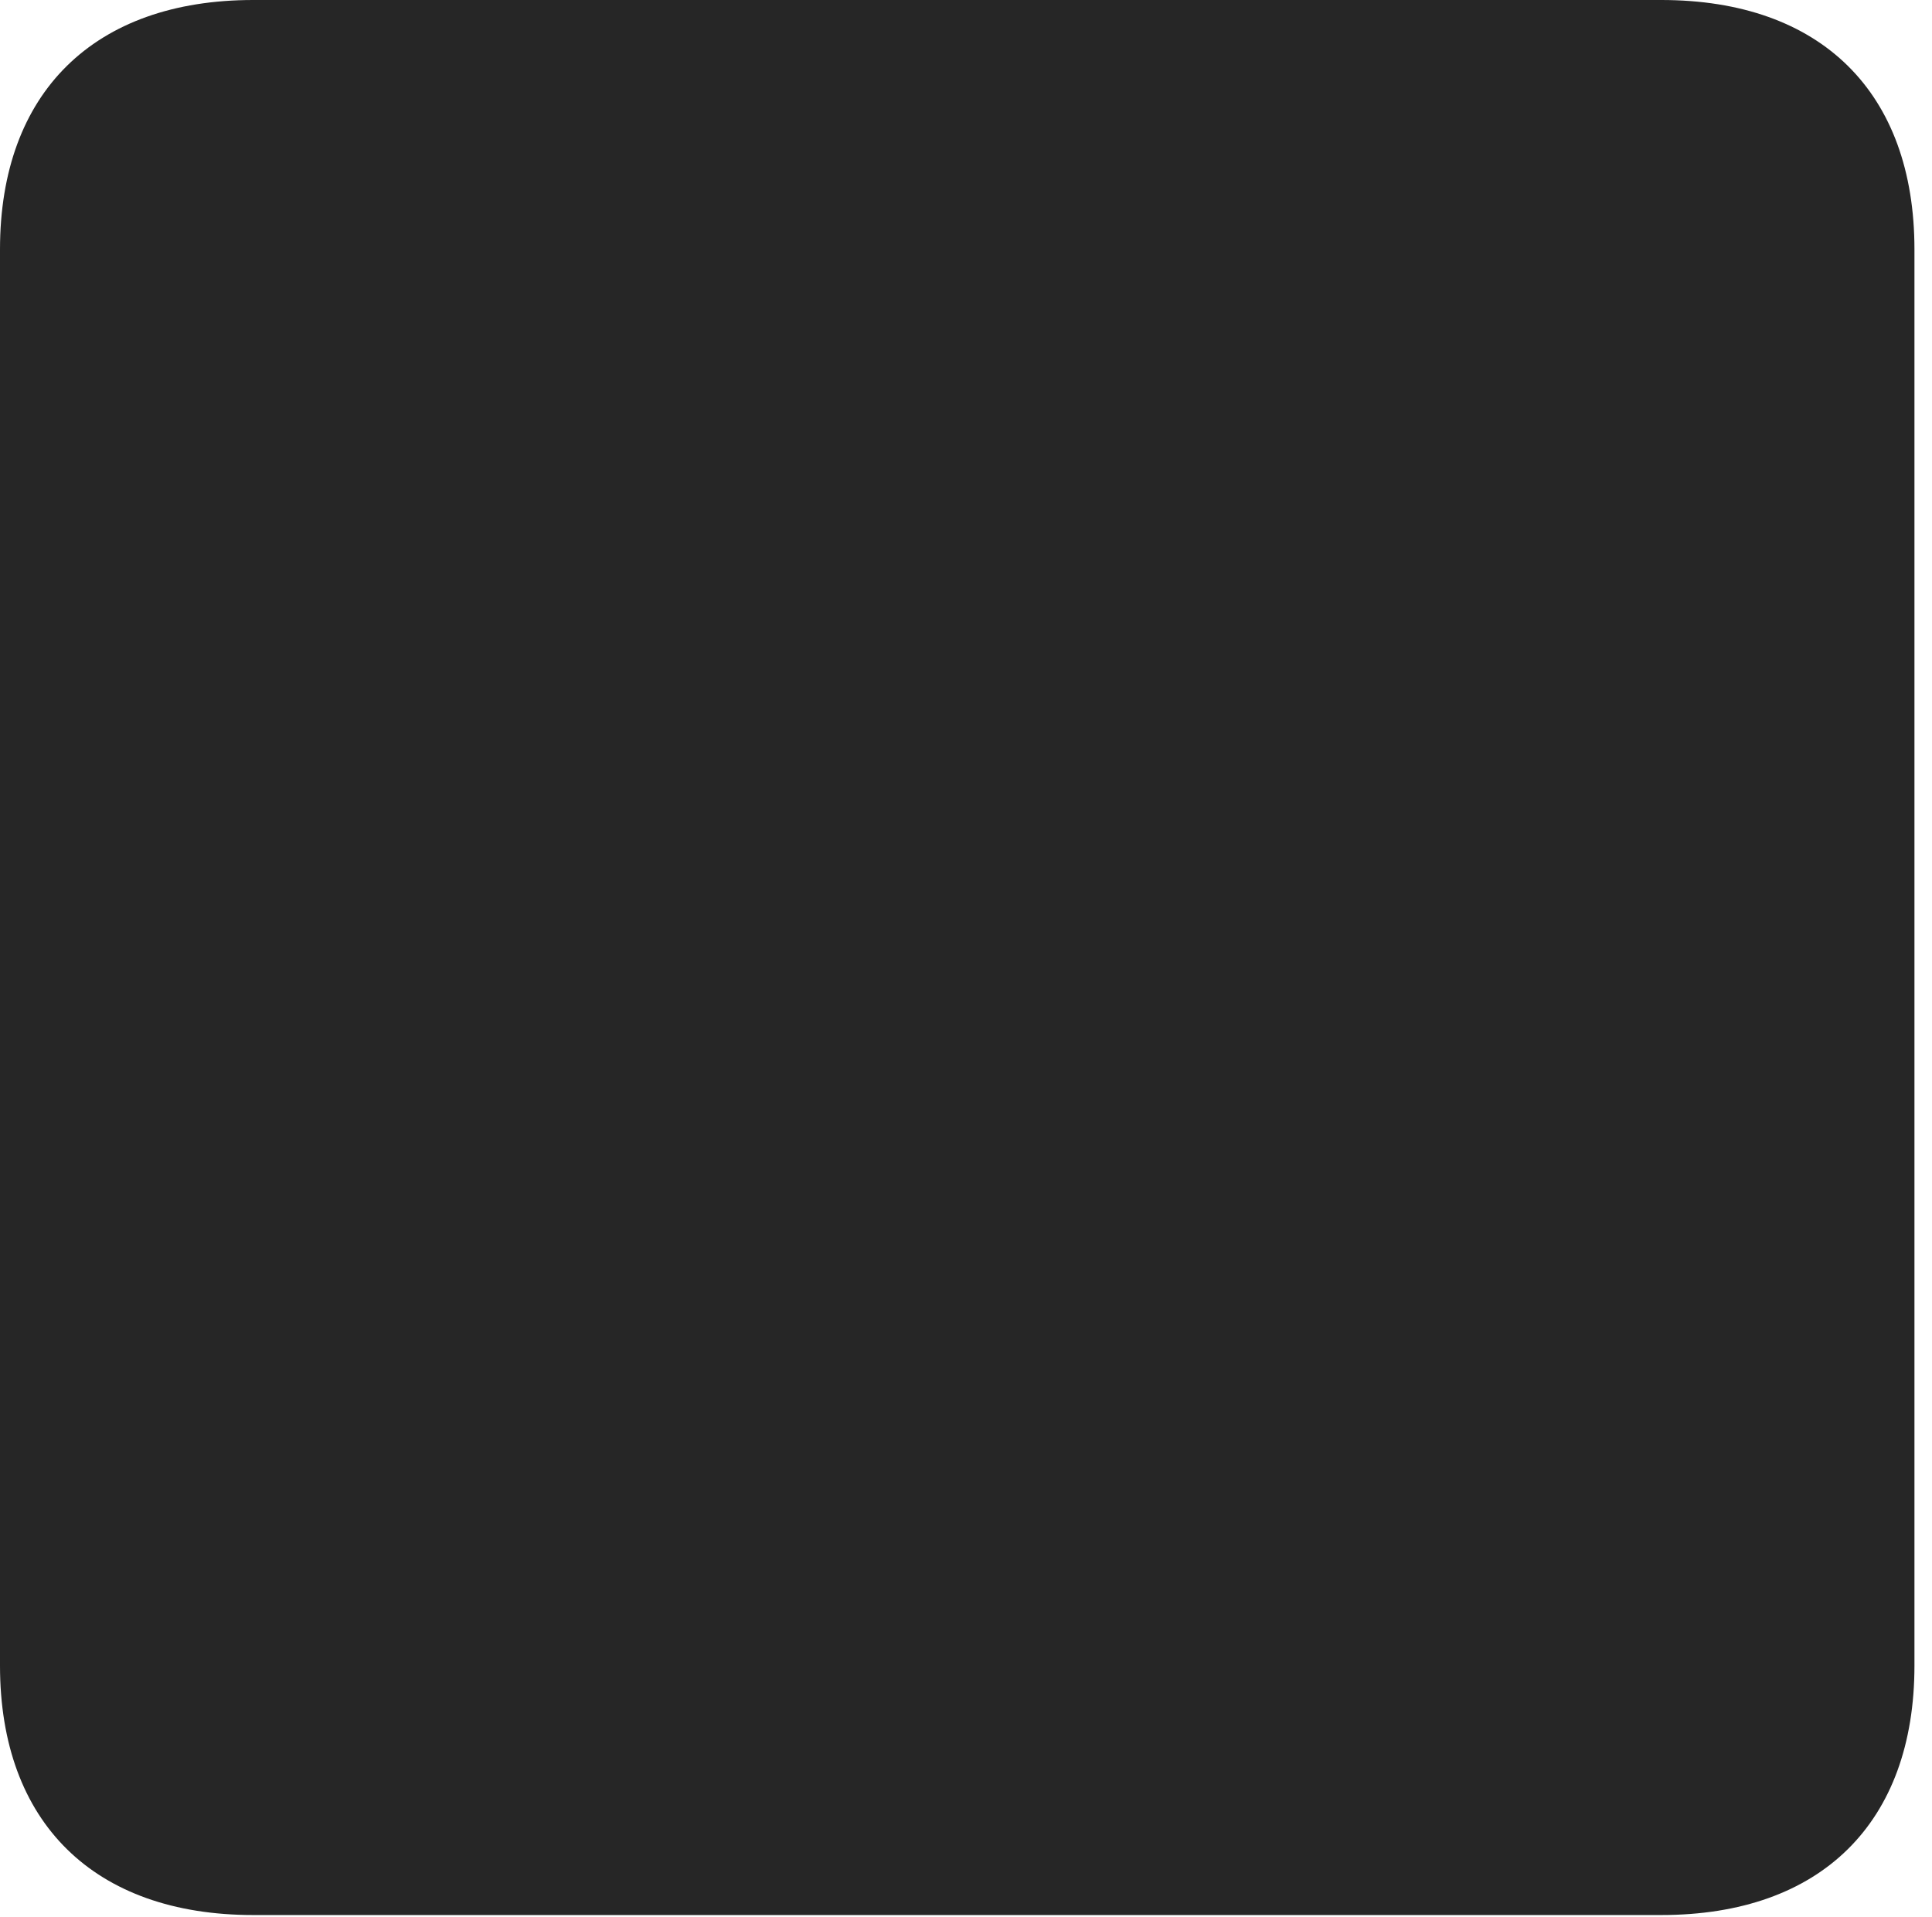 <?xml version="1.0" encoding="UTF-8"?>
<!--Generator: Apple Native CoreSVG 326-->
<!DOCTYPE svg
PUBLIC "-//W3C//DTD SVG 1.1//EN"
       "http://www.w3.org/Graphics/SVG/1.1/DTD/svg11.dtd">
<svg version="1.1" xmlns="http://www.w3.org/2000/svg" xmlns:xlink="http://www.w3.org/1999/xlink" viewBox="0 0 40.84 40.527">
 <g>
  <rect height="40.527" opacity="0" width="40.84" x="0" y="0"/>
  <path d="M0 35.215C0 38.535 1.992 40.488 5.352 40.488L35.117 40.488C38.496 40.488 40.469 38.535 40.469 35.215L40.469 5.273C40.469 1.953 38.496 0 35.117 0L5.352 0C1.992 0 0 1.953 0 5.273Z" fill="black" fill-opacity="0.85"/>
 </g>
</svg>
